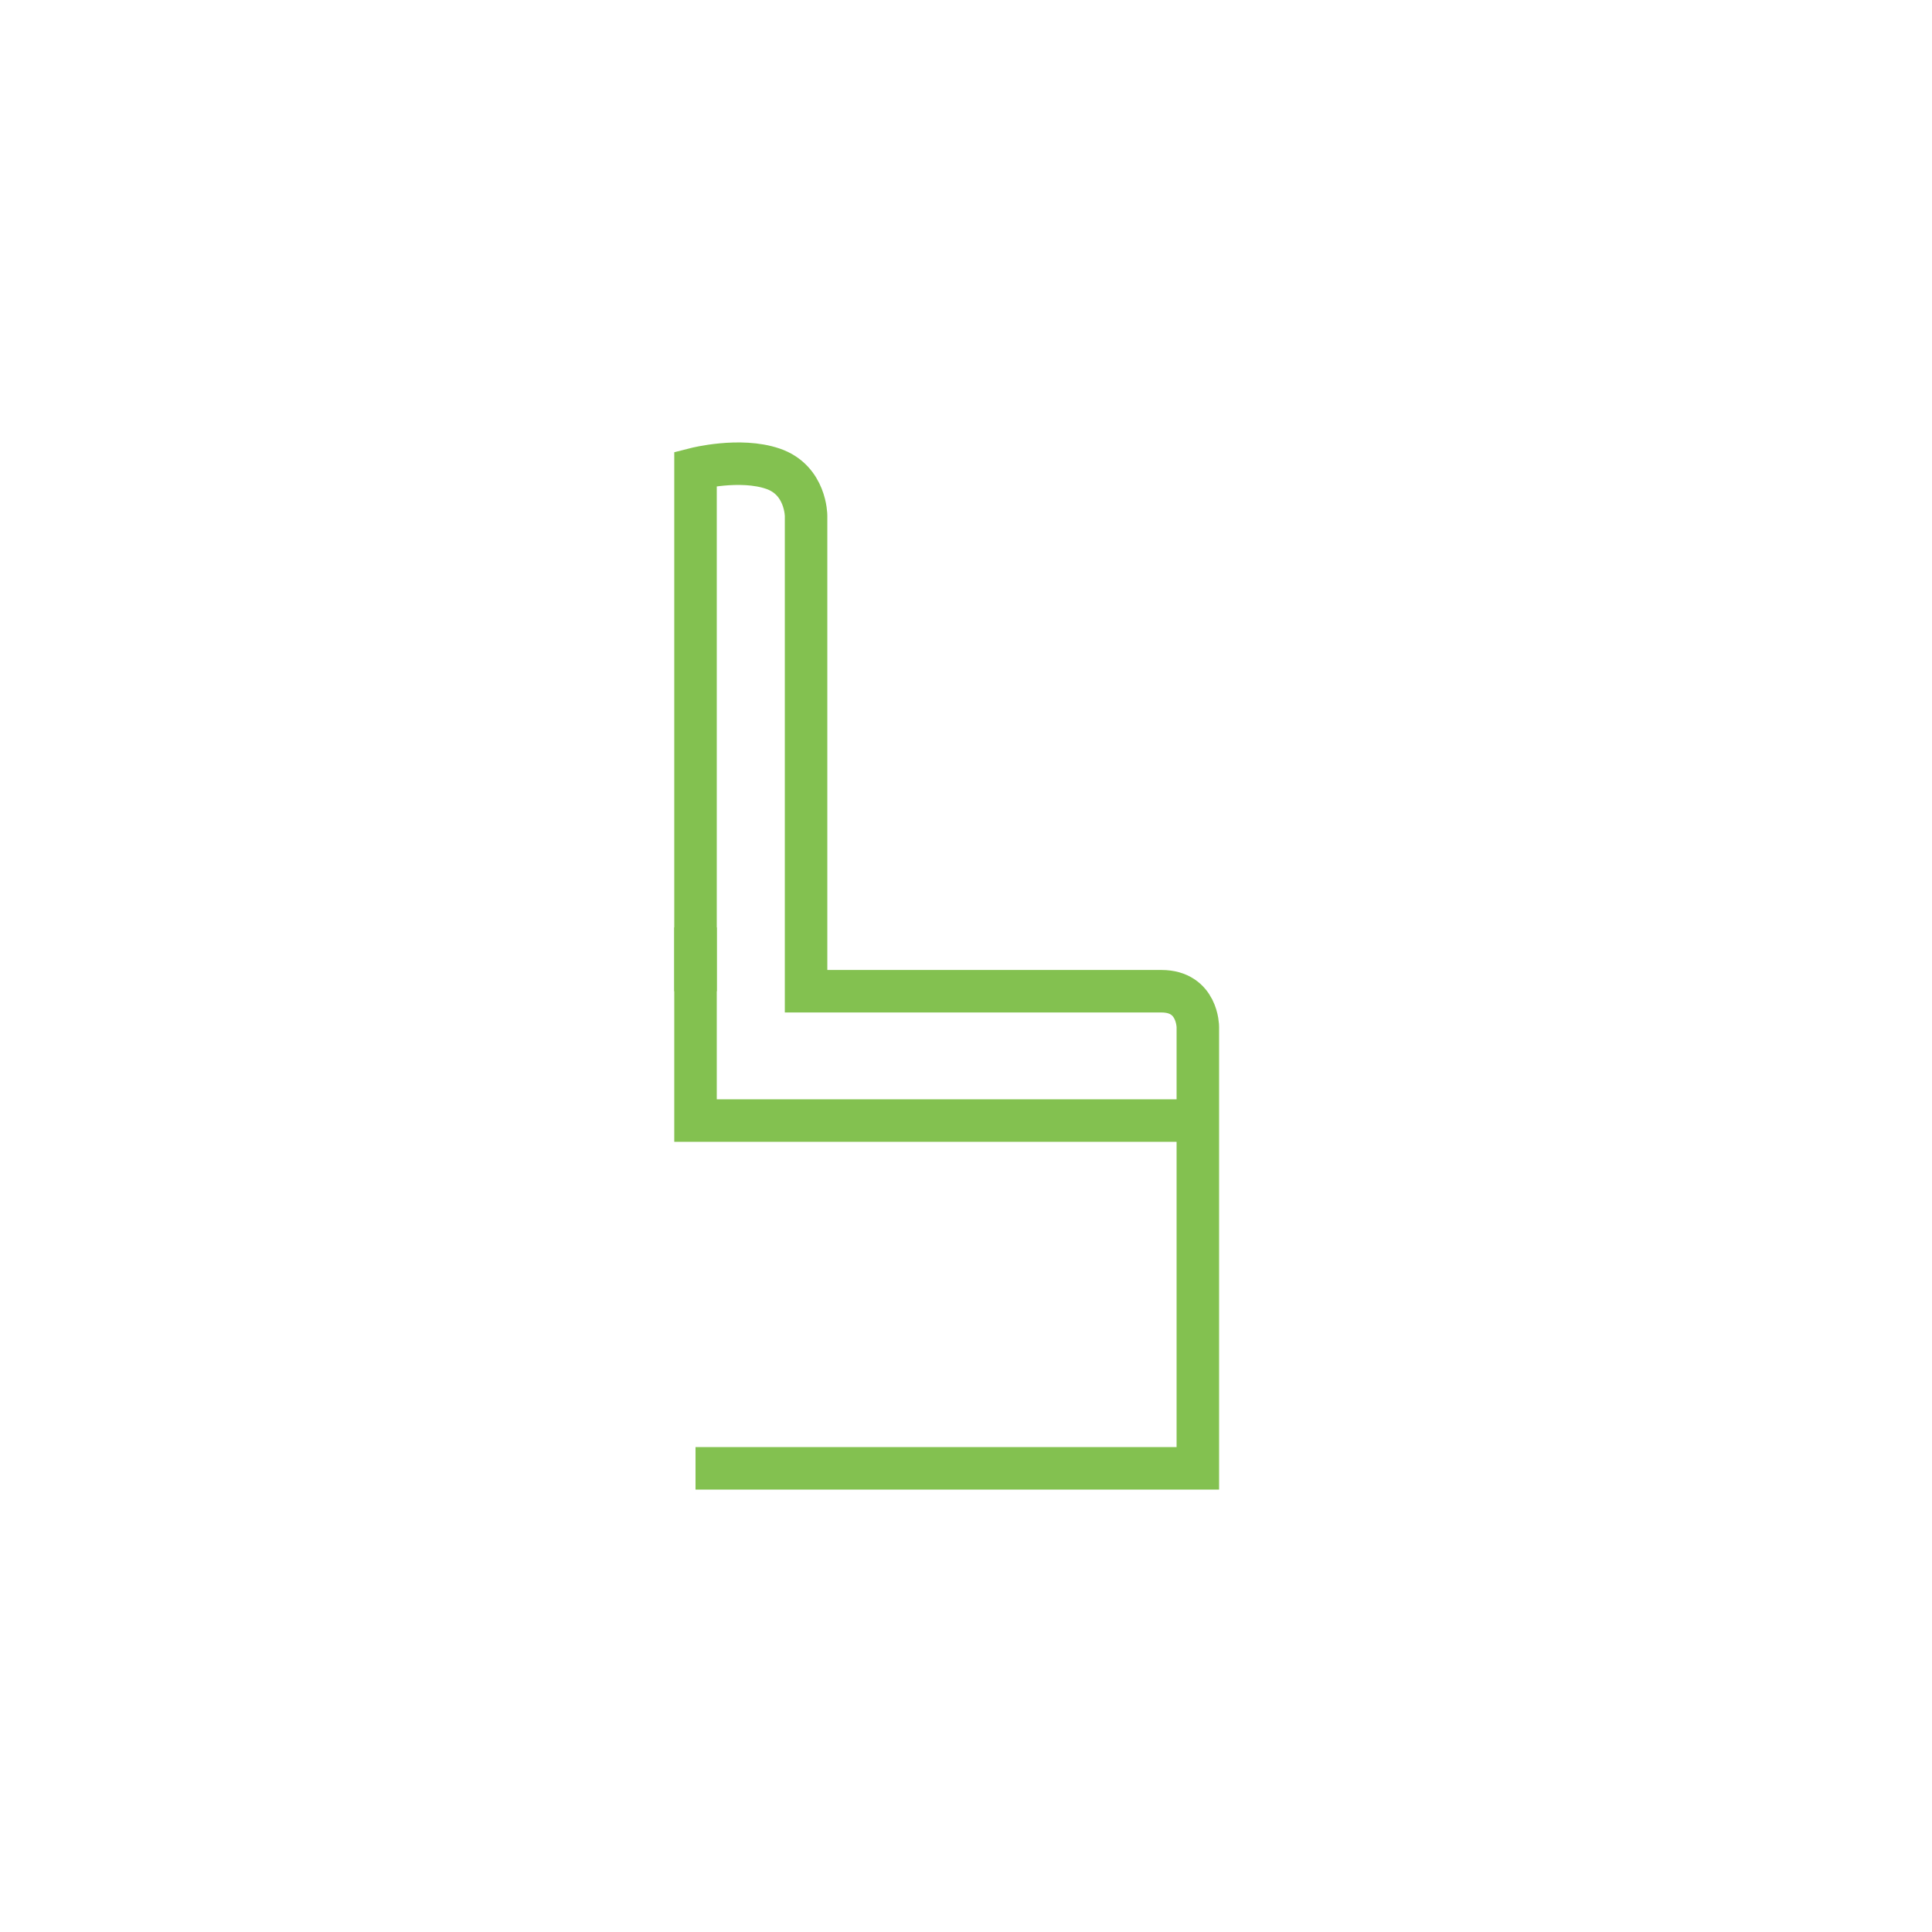 <svg width="50" height="50" fill="none" xmlns="http://www.w3.org/2000/svg">
    <path d="M18 25.653V12.131s1.15-.294 2.005 0c.856.293.856 1.217.856 1.217v12.305h9.198c.941 0 .941.924.941.924V38H18" stroke="#83C150" stroke-width="1.1"/>
    <path d="M31 29H18v-5" stroke="#83C150" stroke-width="1.1"/>
</svg>
